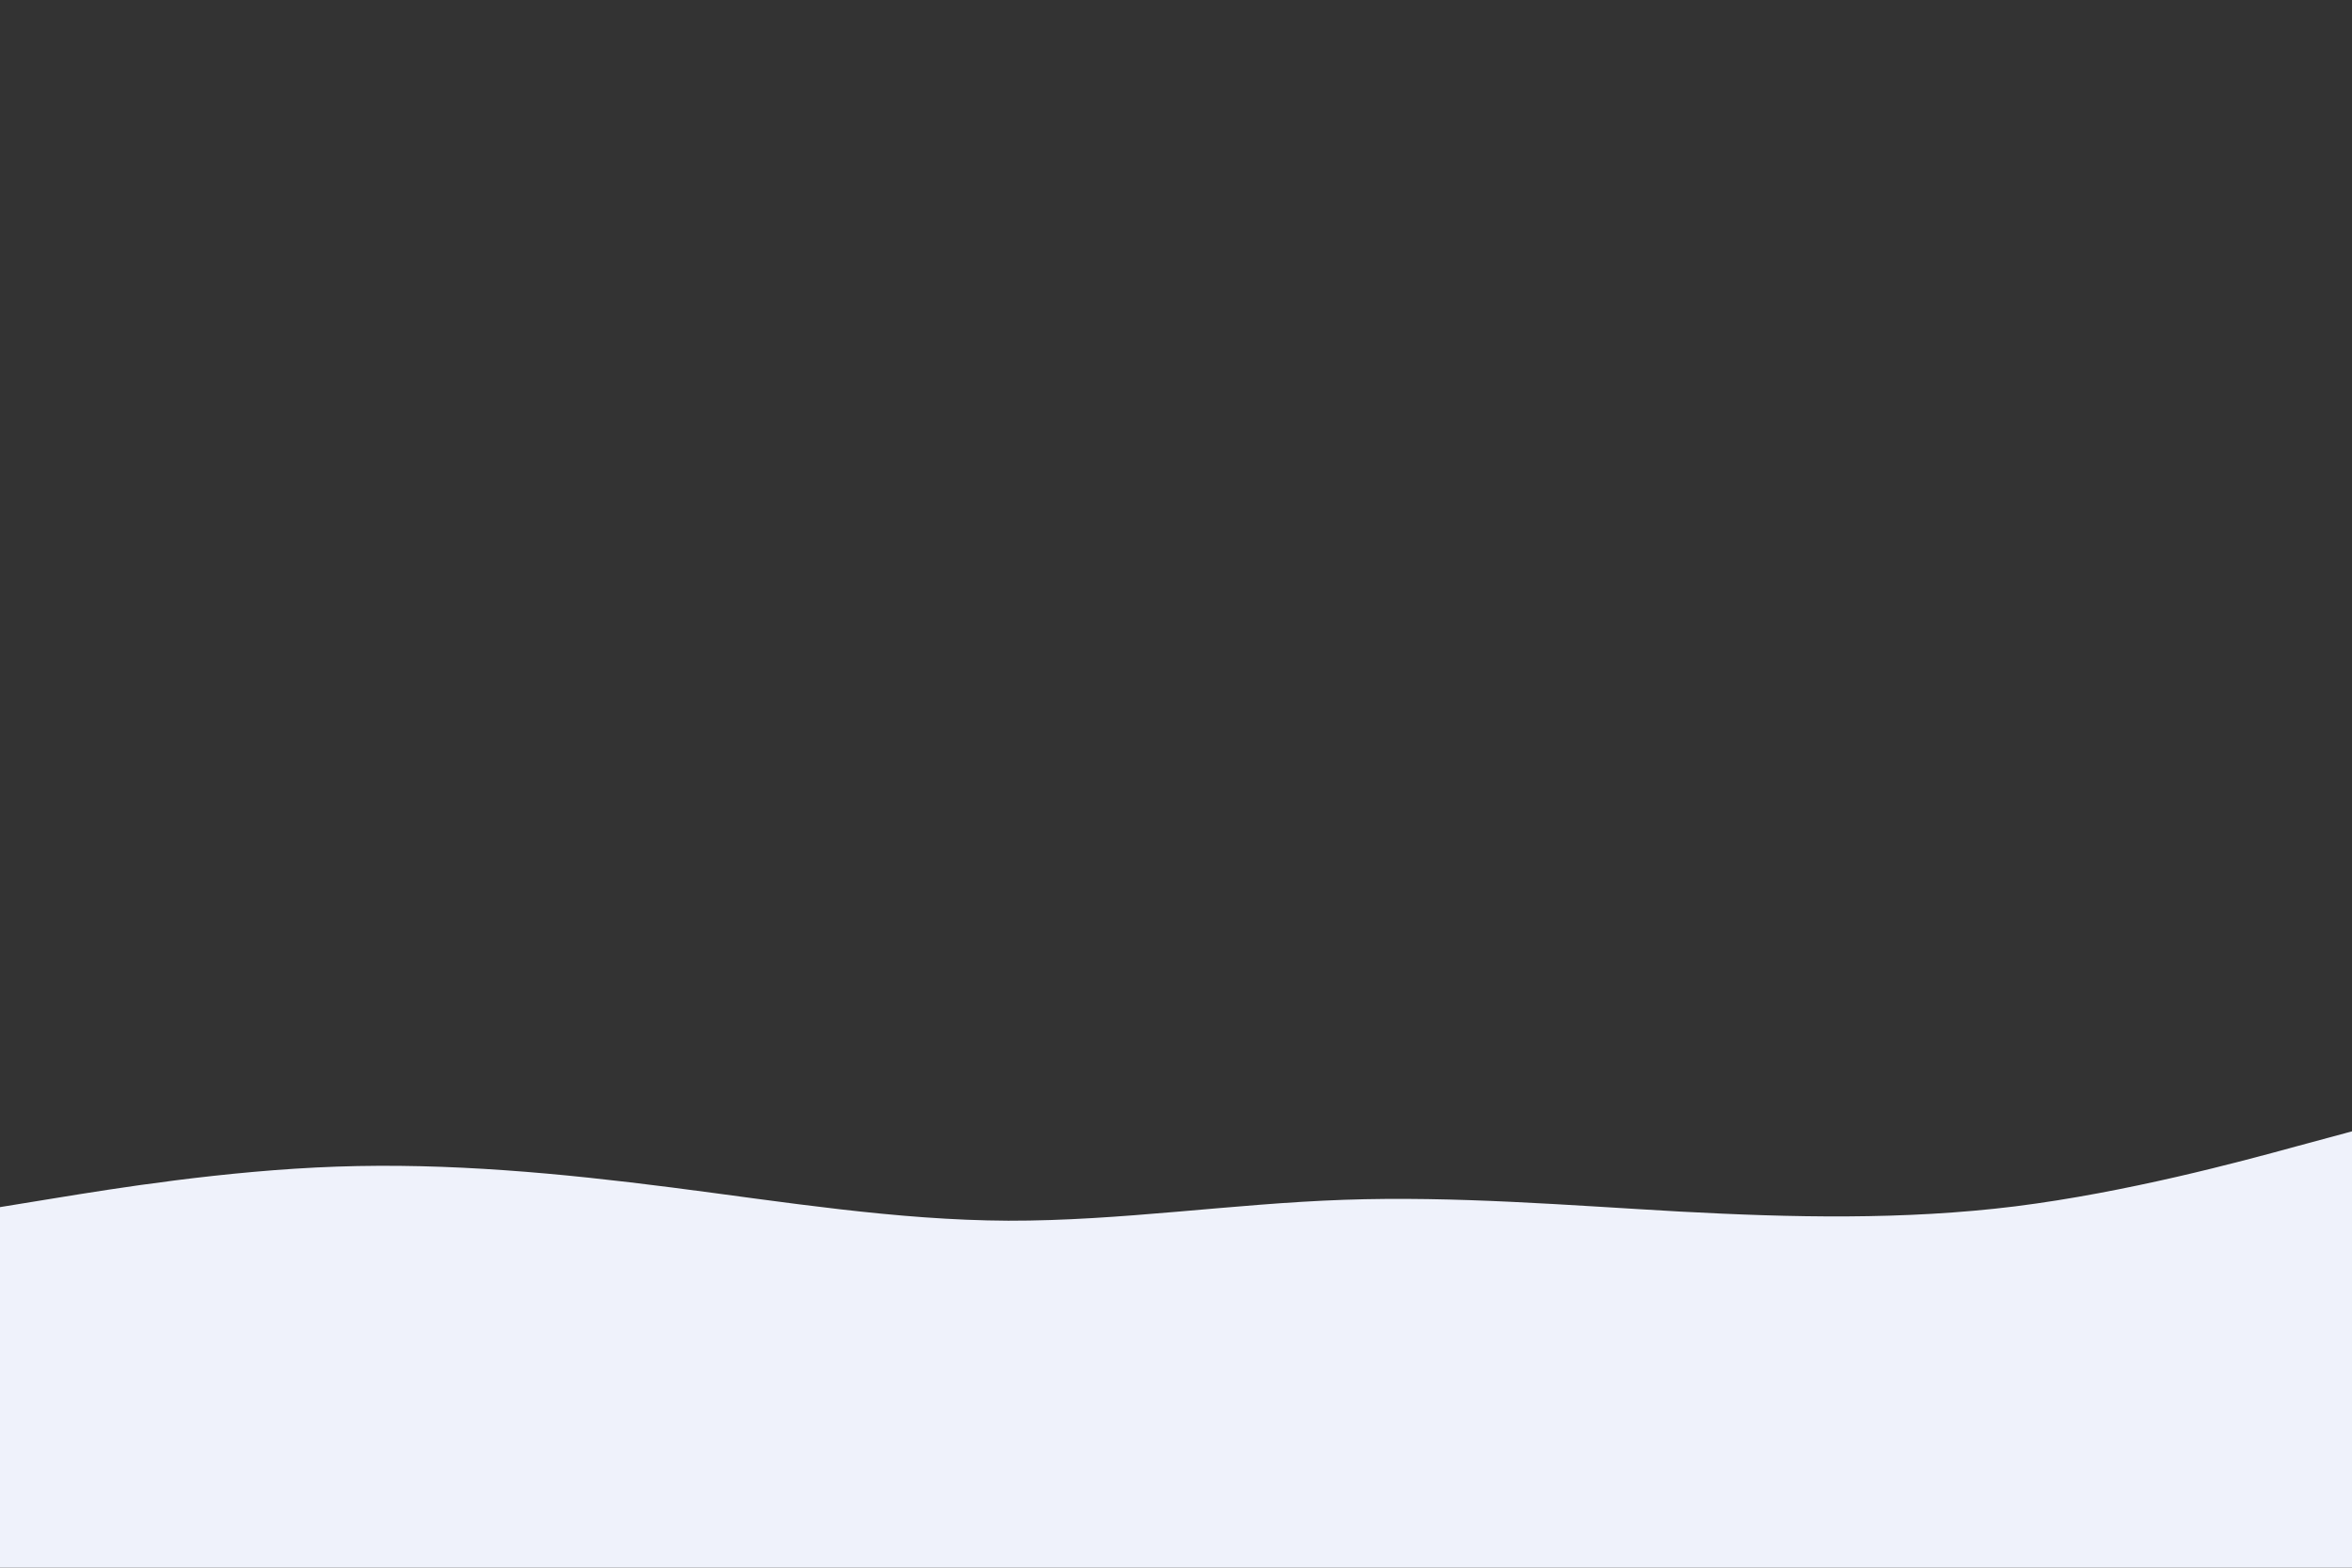<svg id="visual" viewBox="0 0 900 600" width="900" height="600" xmlns="http://www.w3.org/2000/svg" xmlns:xlink="http://www.w3.org/1999/xlink" version="1.1"><rect x="0" y="0" width="900" height="600" fill="#333333" stroke="none"/><path d="M0 462L21.5 458.5C43 455 86 448 128.8 446.5C171.7 445 214.3 449 257.2 454.5C300 460 343 467 385.8 467.2C428.7 467.3 471.3 460.7 514.2 459.2C557 457.7 600 461.3 642.8 463.7C685.7 466 728.3 467 771.2 461.7C814 456.3 857 444.7 878.5 438.8L900 433L900 601L878.5 601C857 601 814 601 771.2 601C728.3 601 685.7 601 642.8 601C600 601 557 601 514.2 601C471.3 601 428.7 601 385.8 601C343 601 300 601 257.2 601C214.3 601 171.7 601 128.8 601C86 601 43 601 21.5 601L0 601Z" fill="#EFF2FB" stroke-linecap="round" stroke-linejoin="miter"></path></svg>
